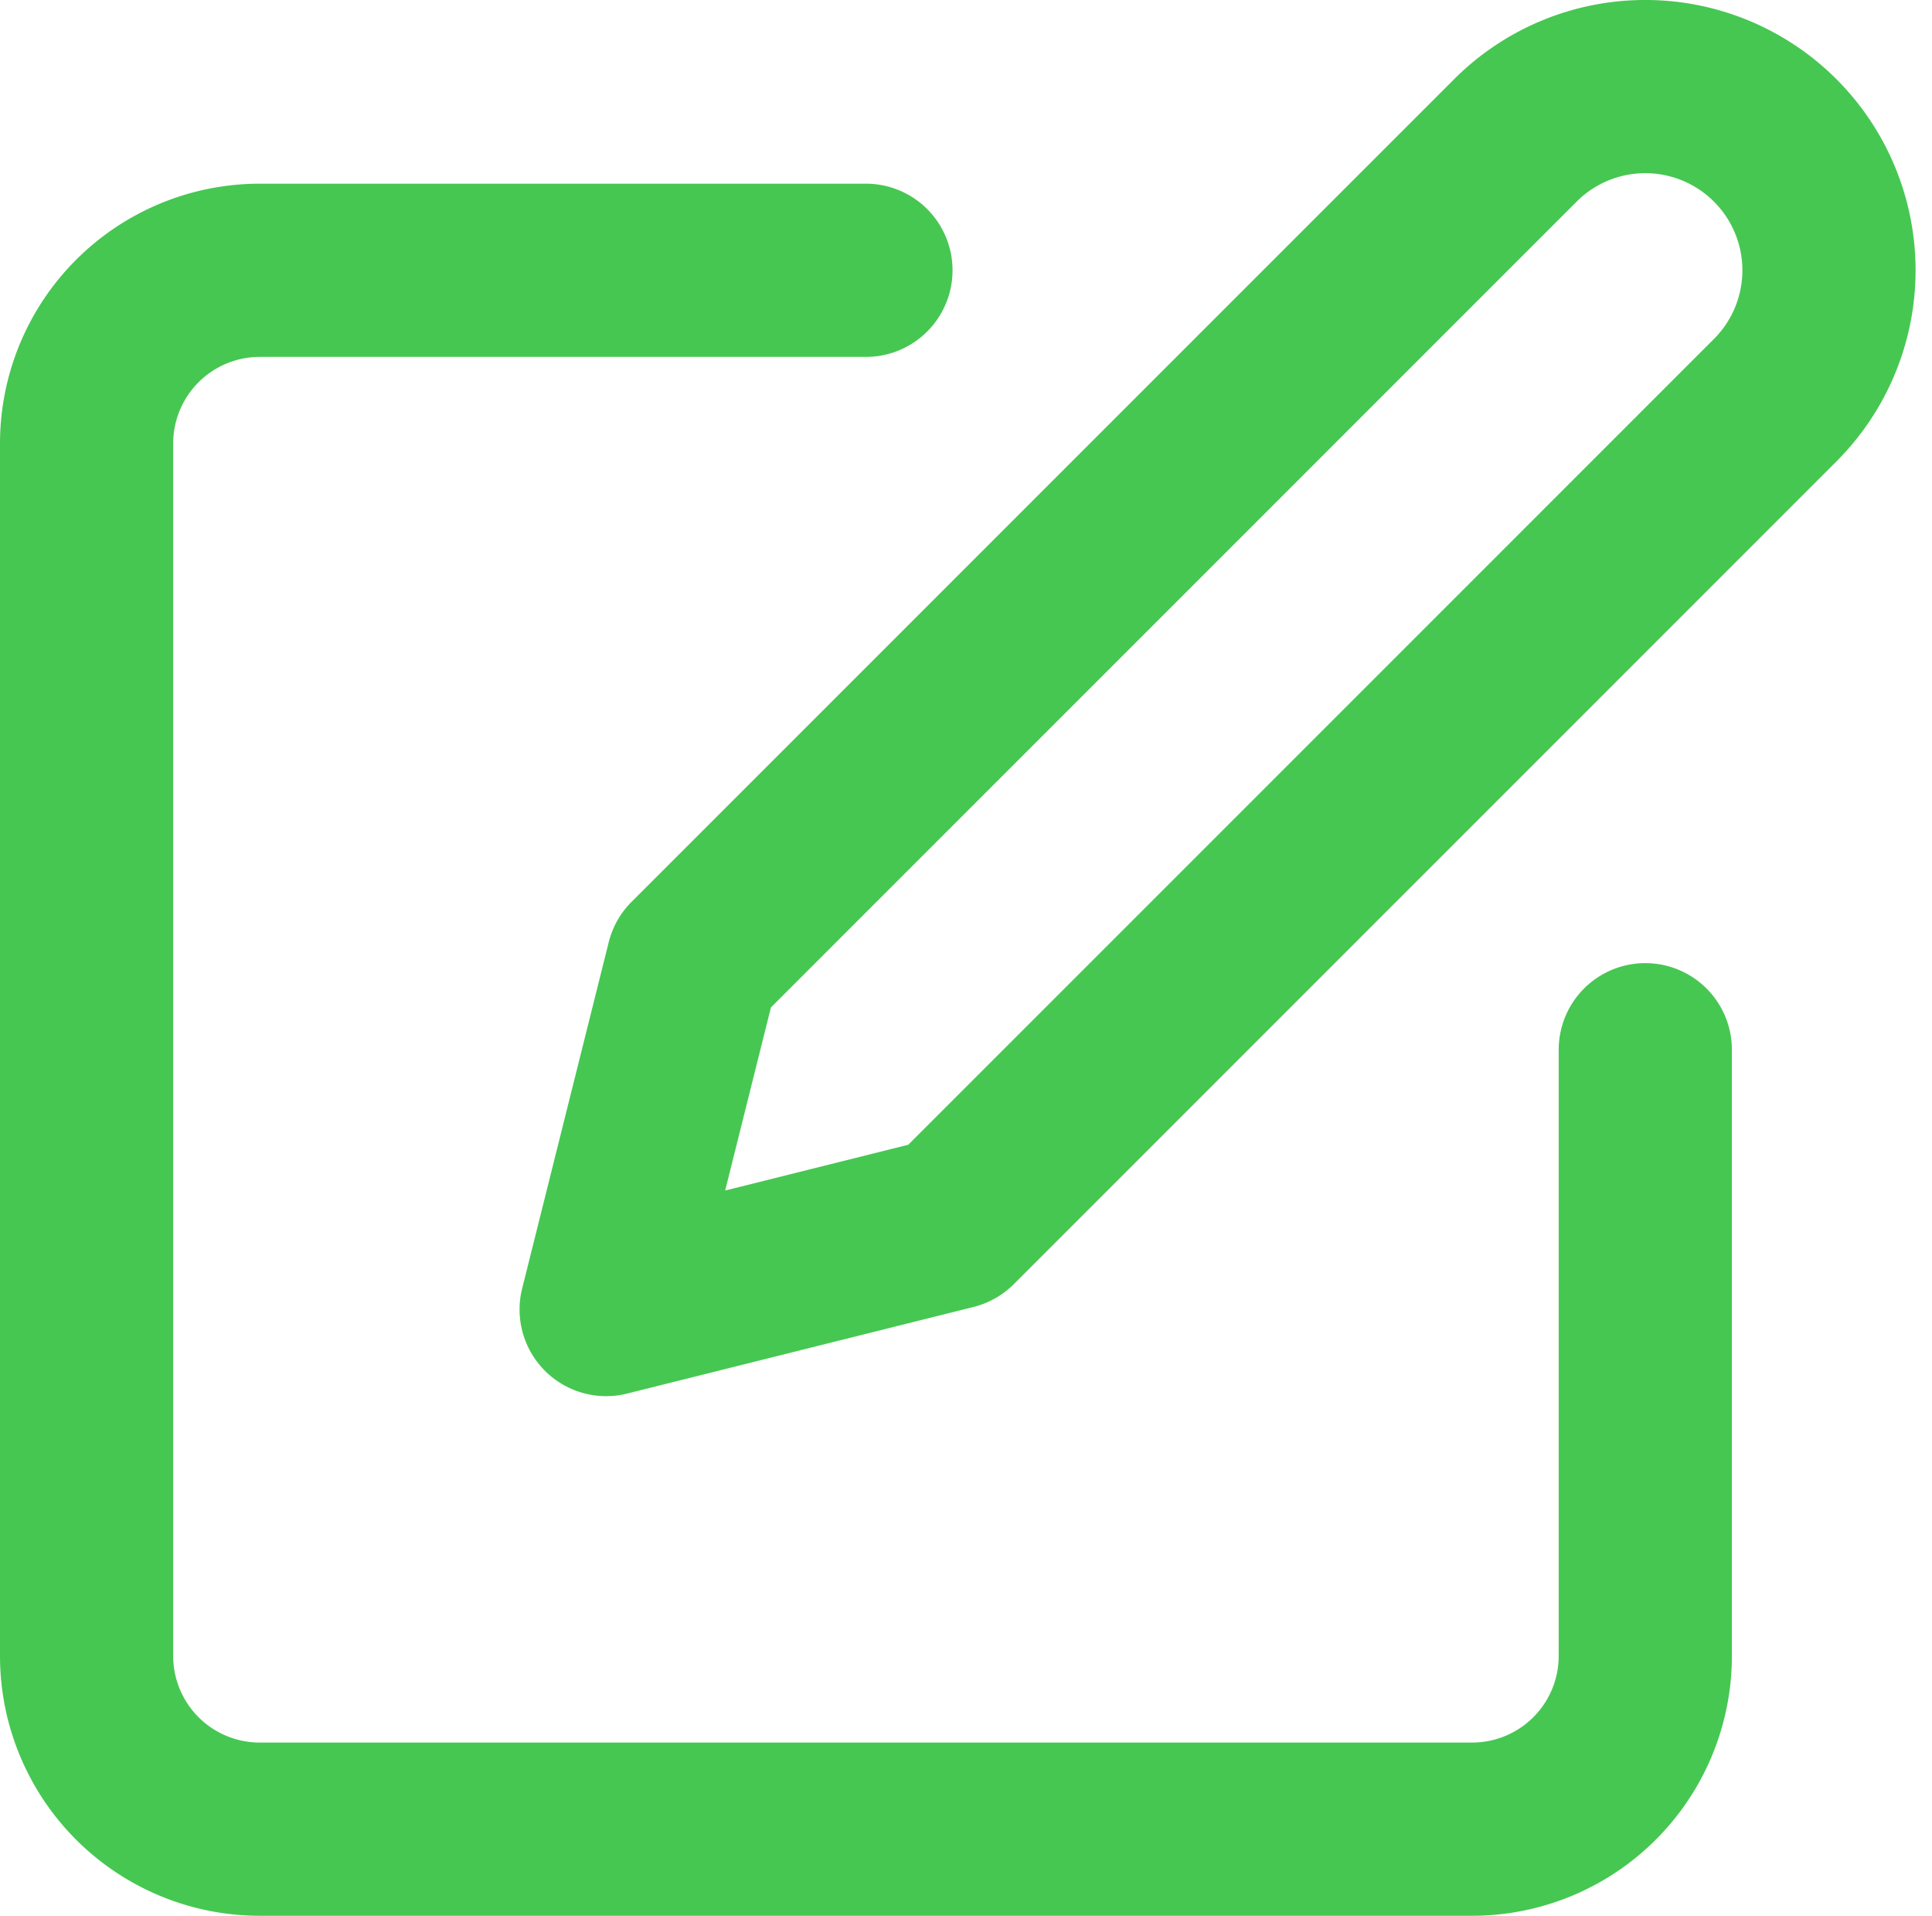 <svg xmlns="http://www.w3.org/2000/svg" width="22.311" height="22.121" viewBox="0 0 22.311 22.121">
  <g id="edit-icon" transform="translate(1 1)">
    <path id="Path_2131" data-name="Path 2131" d="M11,4H4A2,2,0,0,0,2,6V20a2,2,0,0,0,2,2H18a2,2,0,0,0,2-2V13" transform="translate(-2 -1.879)" fill="none" stroke="#46c752" stroke-linecap="round" stroke-linejoin="round" stroke-width="2"/>
    <path id="Path_2132" data-name="Path 2132" d="M18.5,2.5a2.121,2.121,0,0,1,3,3L12,15,8,16l1-4Z" transform="translate(-2 -1.879)" fill="none" stroke="#46c752" stroke-linecap="round" stroke-linejoin="round" stroke-width="2"/>
  </g>
</svg>
